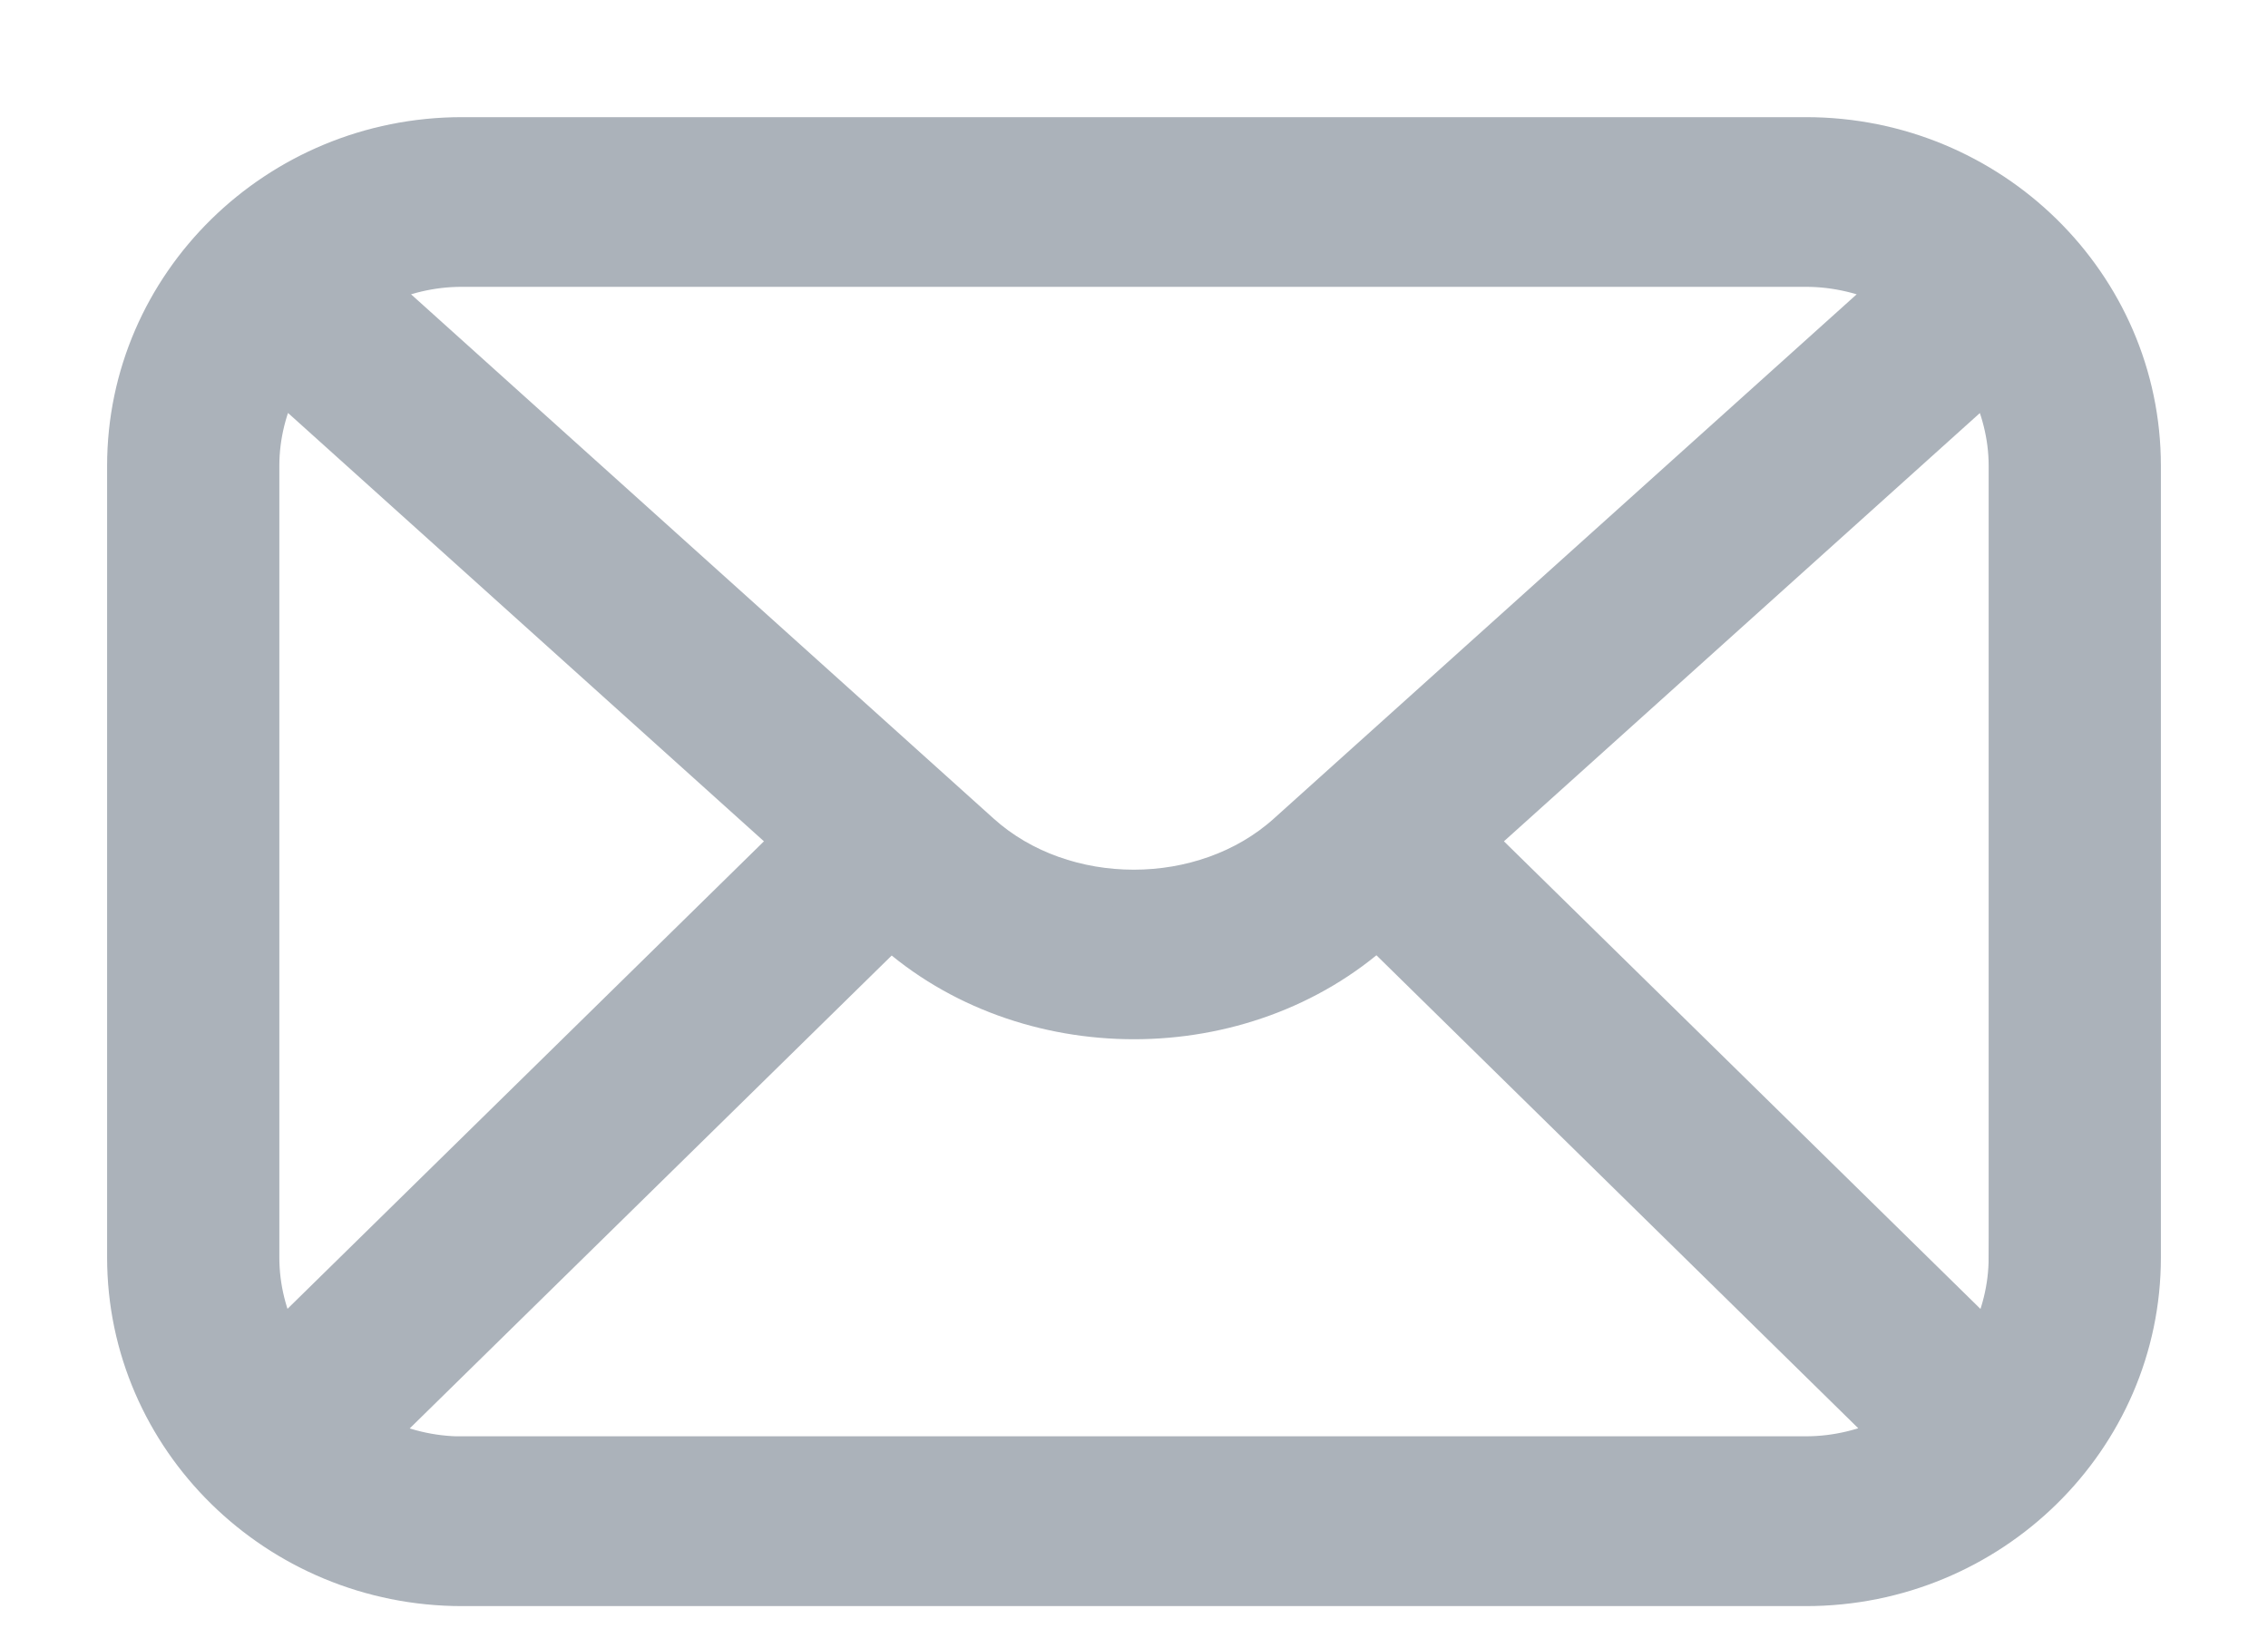 <svg width="18" height="13" fill="none" xmlns="http://www.w3.org/2000/svg"><path d="M14.333 1.08H3.667C2.196 1.08 1 2.254 1 3.698v6.284C1 11.425 2.196 12.6 3.667 12.6h10.666C15.804 12.6 17 11.425 17 9.982V3.698c0-1.444-1.196-2.618-2.667-2.618Zm1.6 8.902c0 .242-.06.468-.16.673l-4.056-3.981 4.042-3.638.011-.014c.1.206.163.433.163.676v6.284Zm-1.6-7.855c.246 0 .478.06.685.157L10.21 6.61c-.657.592-1.767.592-2.424 0L2.98 2.284c.21-.098.438-.157.684-.157h10.67ZM2.067 3.698c0-.243.061-.47.162-.676.005.005.008.011.012.014l4.041 3.638-4.055 3.98c-.1-.204-.16-.43-.16-.672V3.698Zm1.6 7.855c-.247 0-.478-.06-.686-.158L7.07 7.382C7.6 7.86 8.3 8.1 9 8.1c.699 0 1.399-.24 1.931-.72l4.088 4.014c-.21.098-.44.158-.686.158H3.667Z" fill="#ABB2BA" stroke="#ABB2BA" stroke-width=".3"/></svg>